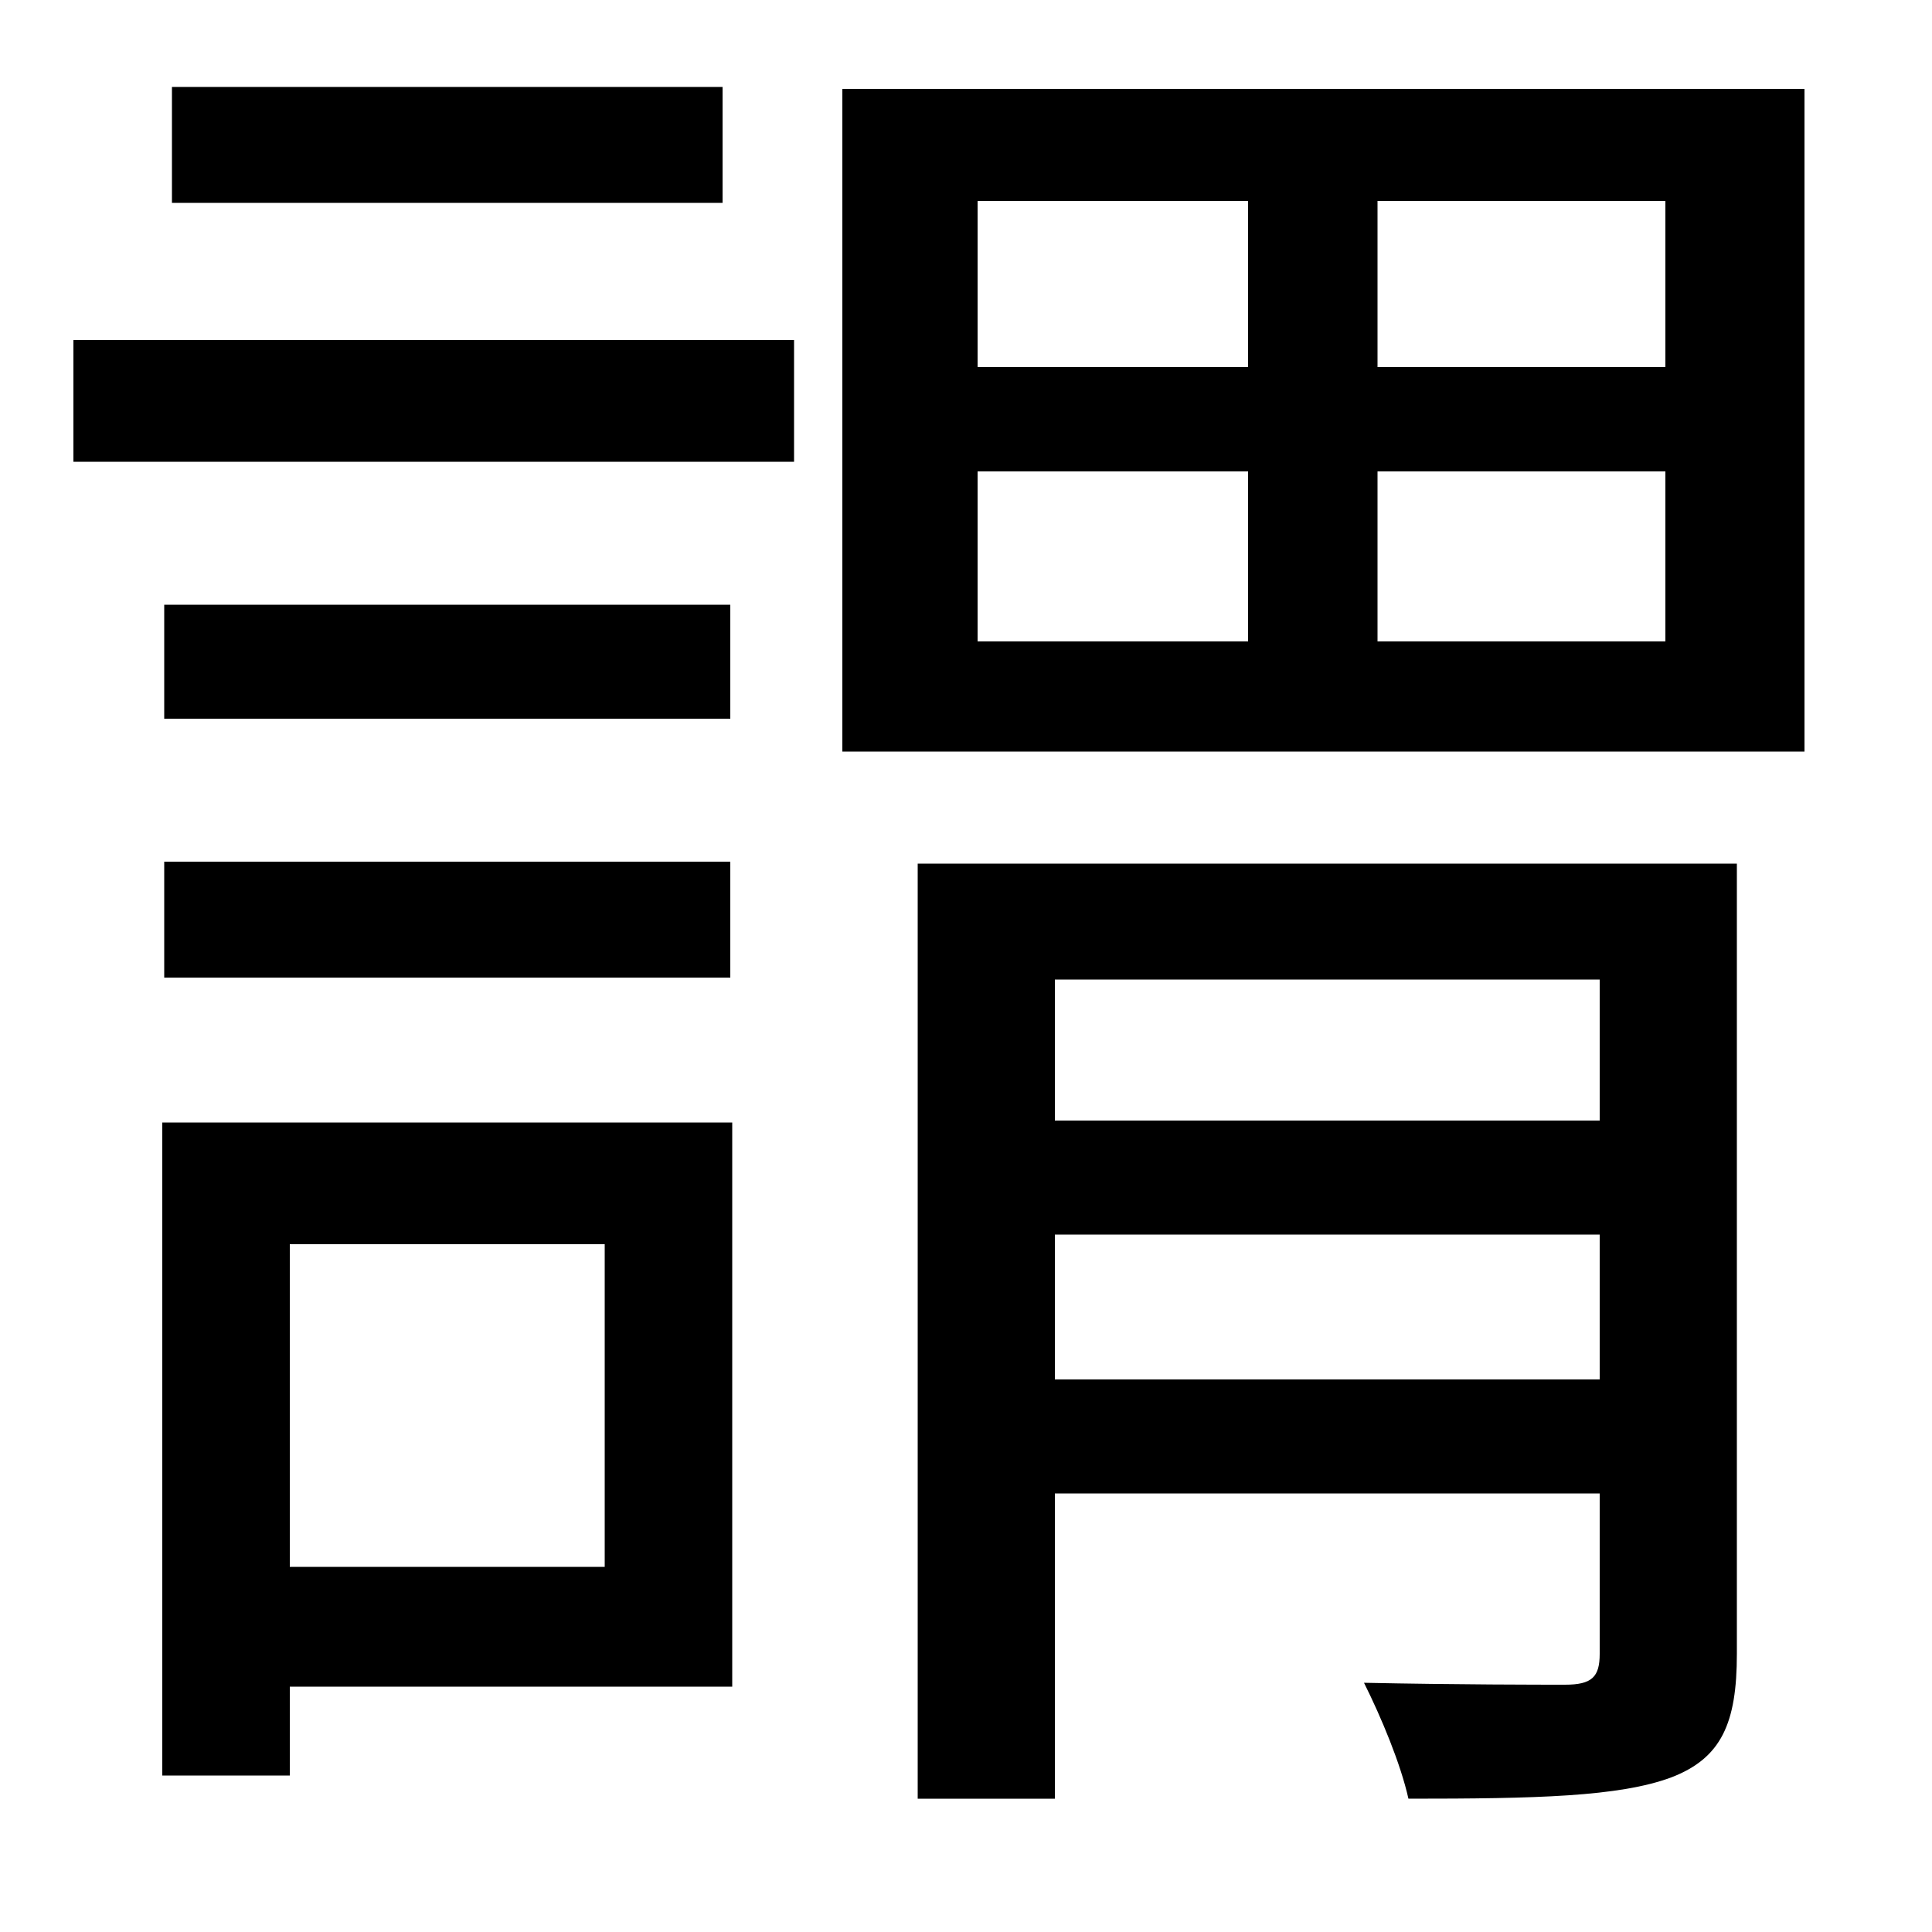 <svg xmlns="http://www.w3.org/2000/svg"
    viewBox="0 0 1000 1000">
  <!--
© 2014-2021 Adobe (http://www.adobe.com/).
Noto is a trademark of Google Inc.
This Font Software is licensed under the SIL Open Font License, Version 1.1. This Font Software is distributed on an "AS IS" BASIS, WITHOUT WARRANTIES OR CONDITIONS OF ANY KIND, either express or implied. See the SIL Open Font License for the specific language, permissions and limitations governing your use of this Font Software.
http://scripts.sil.org/OFL
  -->
<path d="M436 46L436 389 934 389 934 46ZM85 313L85 372 378 372 378 313ZM89 45L89 105 374 105 374 45ZM85 446L85 506 378 506 378 446ZM38 176L38 239 411 239 411 176ZM546 639L828 639 828 714 546 714ZM546 580L546 507 828 507 828 580ZM475 447L475 931 546 931 546 773 828 773 828 856C828 868 824 872 810 872 798 872 754 872 706 871 715 889 725 913 729 931 795 931 838 930 865 920 891 910 899 892 899 856L899 447ZM506 244L646 244 646 332 506 332ZM713 244L862 244 862 332 713 332ZM506 104L646 104 646 190 506 190ZM713 104L862 104 862 190 713 190ZM84 581L84 919 150 919 150 873 379 873 379 581ZM150 644L313 644 313 811 150 811Z"/>
</svg>
